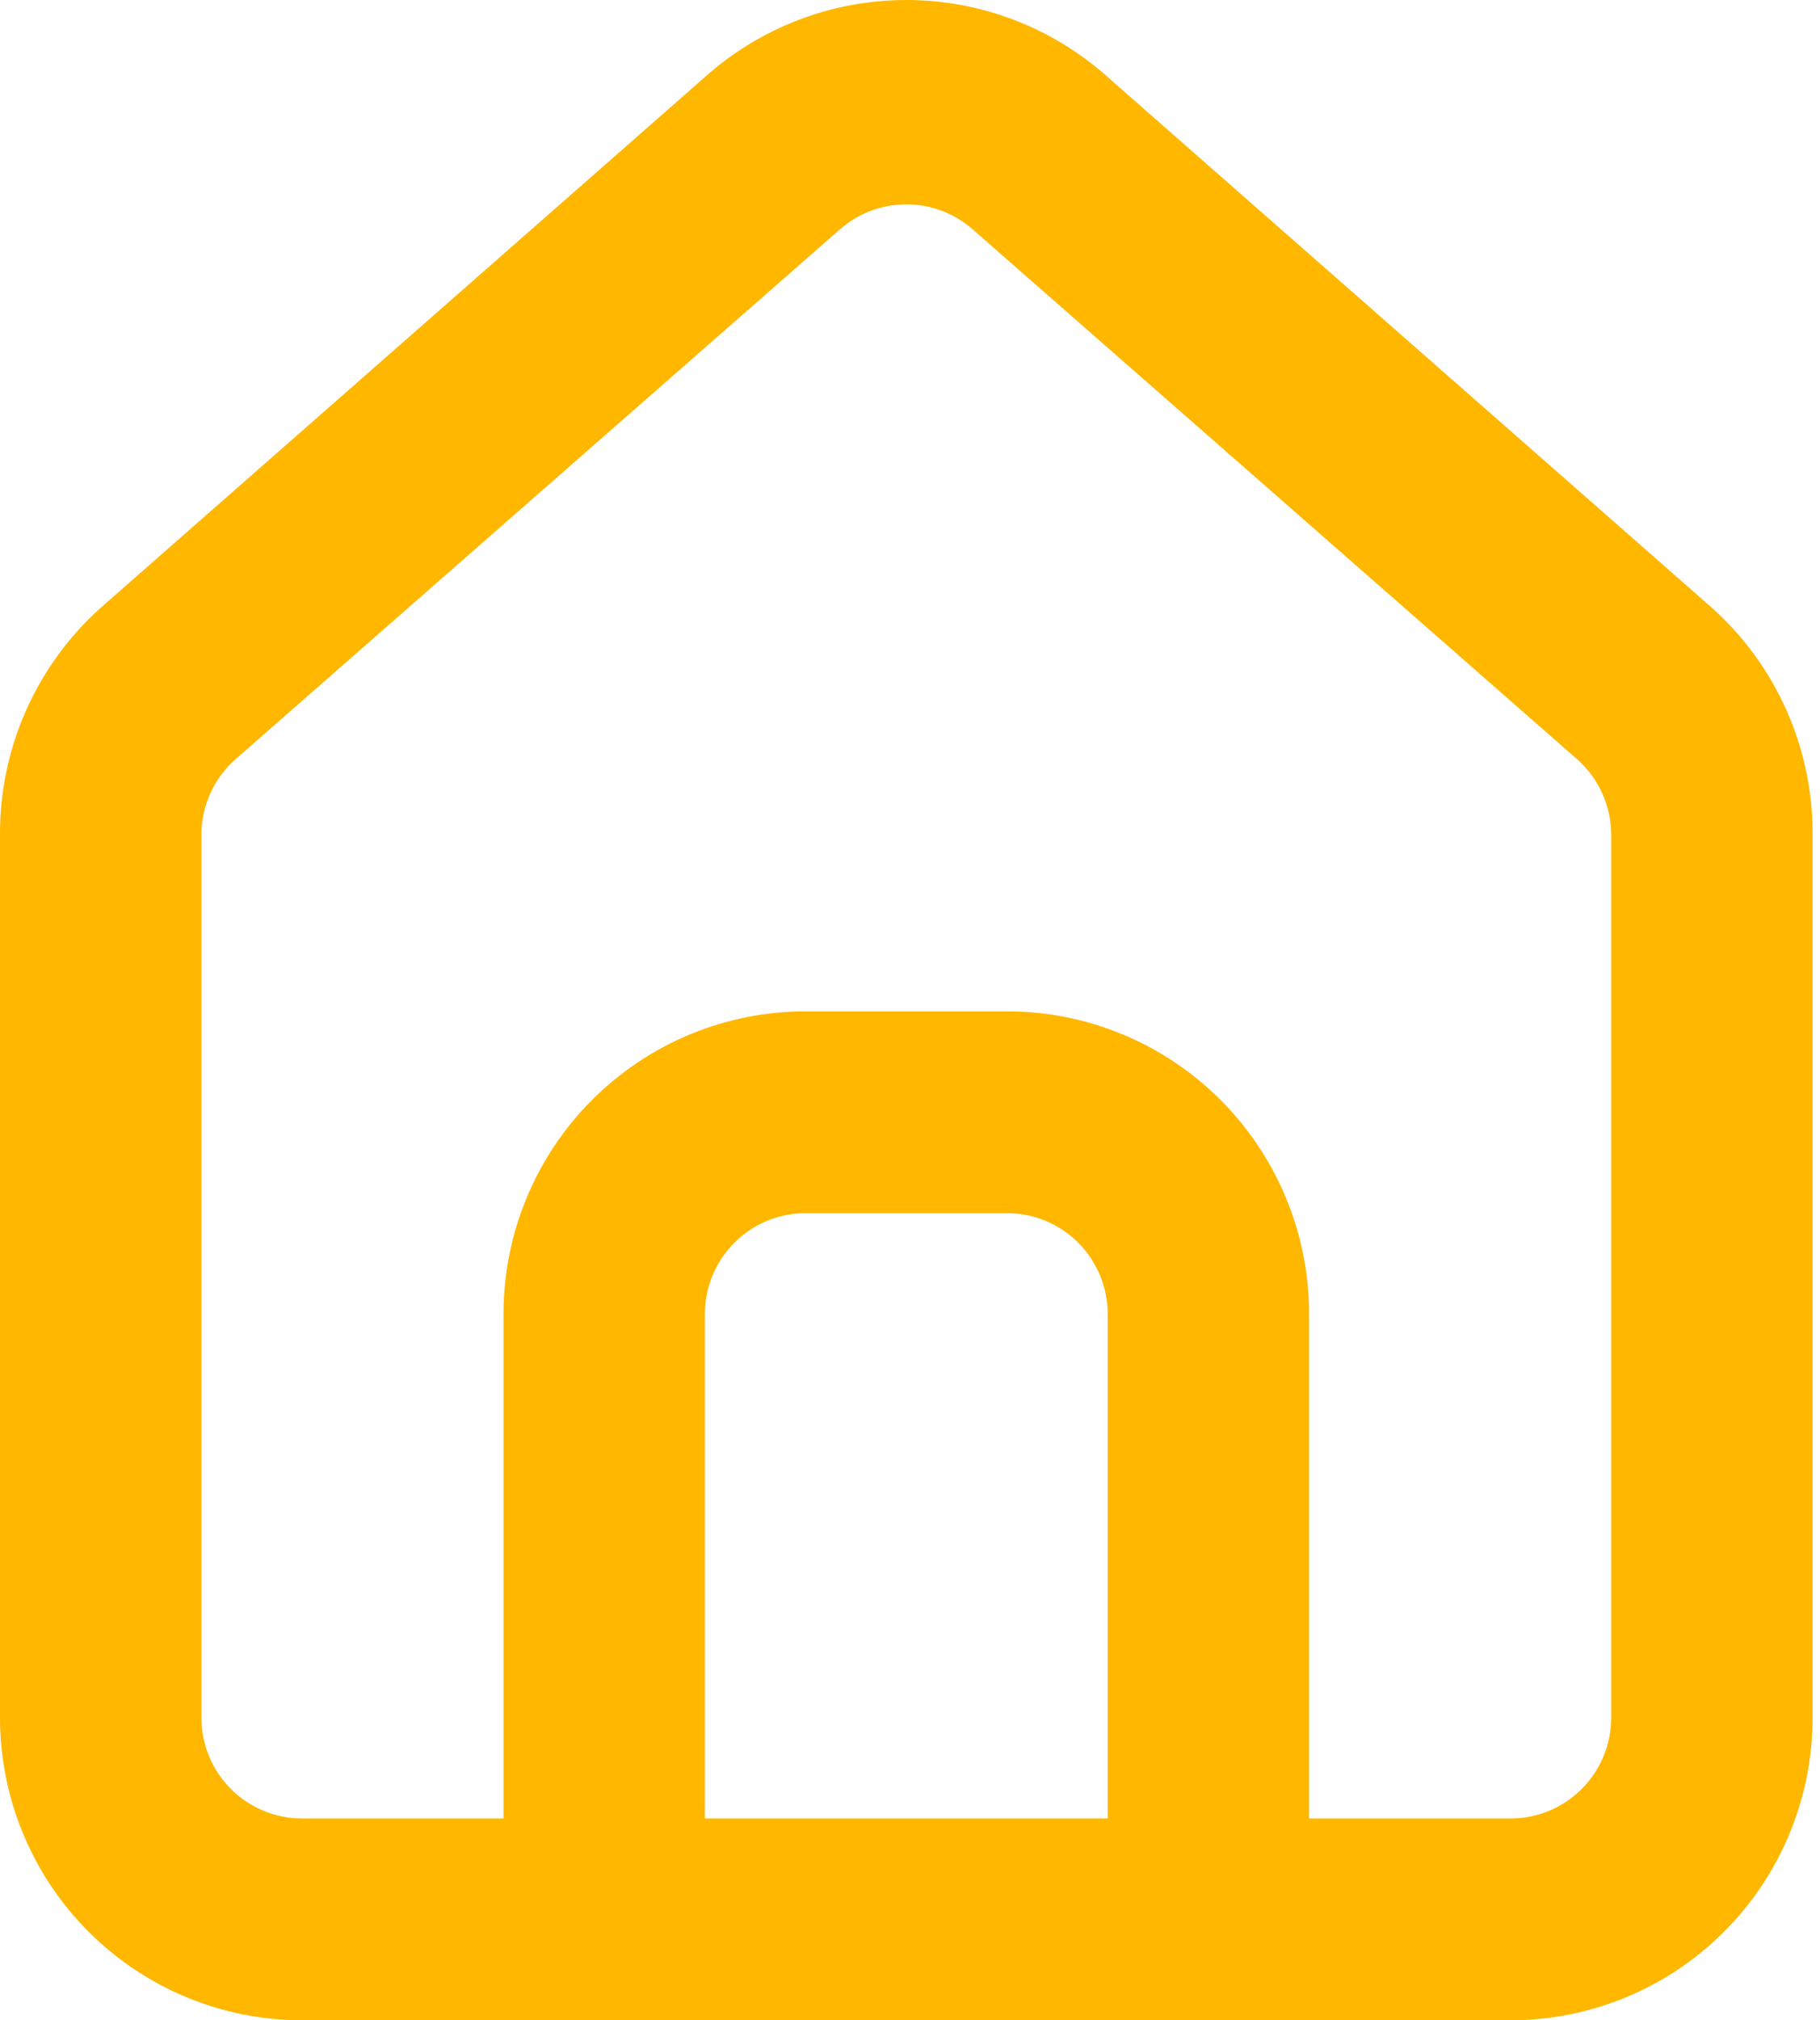 <svg width="82" height="91" viewBox="0 0 82 91" fill="none" xmlns="http://www.w3.org/2000/svg">
<path d="M77.129 27.376L49.907 3.472C47.412 1.236 44.181 0 40.834 0C37.486 0 34.255 1.236 31.759 3.472L4.537 27.376C3.096 28.667 1.946 30.251 1.164 32.022C0.382 33.793 -0.015 35.71 0 37.647V77.366C0 80.982 1.434 84.45 3.987 87.007C6.54 89.564 10.002 91 13.611 91H68.055C71.665 91 75.127 89.564 77.68 87.007C80.233 84.45 81.666 80.982 81.666 77.366V37.601C81.675 35.672 81.276 33.764 80.494 32.001C79.712 30.238 78.565 28.662 77.129 27.376V27.376ZM49.907 81.911H31.759V59.188C31.759 57.983 32.237 56.827 33.088 55.975C33.939 55.122 35.093 54.644 36.297 54.644H45.37C46.574 54.644 47.728 55.122 48.579 55.975C49.429 56.827 49.907 57.983 49.907 59.188V81.911ZM72.593 77.366C72.593 78.572 72.115 79.728 71.264 80.58C70.413 81.432 69.259 81.911 68.055 81.911H58.981V59.188C58.981 55.572 57.547 52.104 54.995 49.548C52.442 46.991 48.98 45.554 45.37 45.554H36.297C32.687 45.554 29.225 46.991 26.672 49.548C24.119 52.104 22.686 55.572 22.686 59.188V81.911H13.611C12.408 81.911 11.254 81.432 10.403 80.58C9.552 79.728 9.074 78.572 9.074 77.366V37.601C9.075 36.956 9.213 36.318 9.479 35.731C9.745 35.143 10.133 34.619 10.617 34.193L37.839 10.334C38.667 9.605 39.731 9.204 40.834 9.204C41.935 9.204 43 9.605 43.828 10.334L71.05 34.193C71.534 34.619 71.922 35.143 72.188 35.731C72.454 36.318 72.592 36.956 72.593 37.601V77.366Z" fill="#FFB700"/>
</svg>
